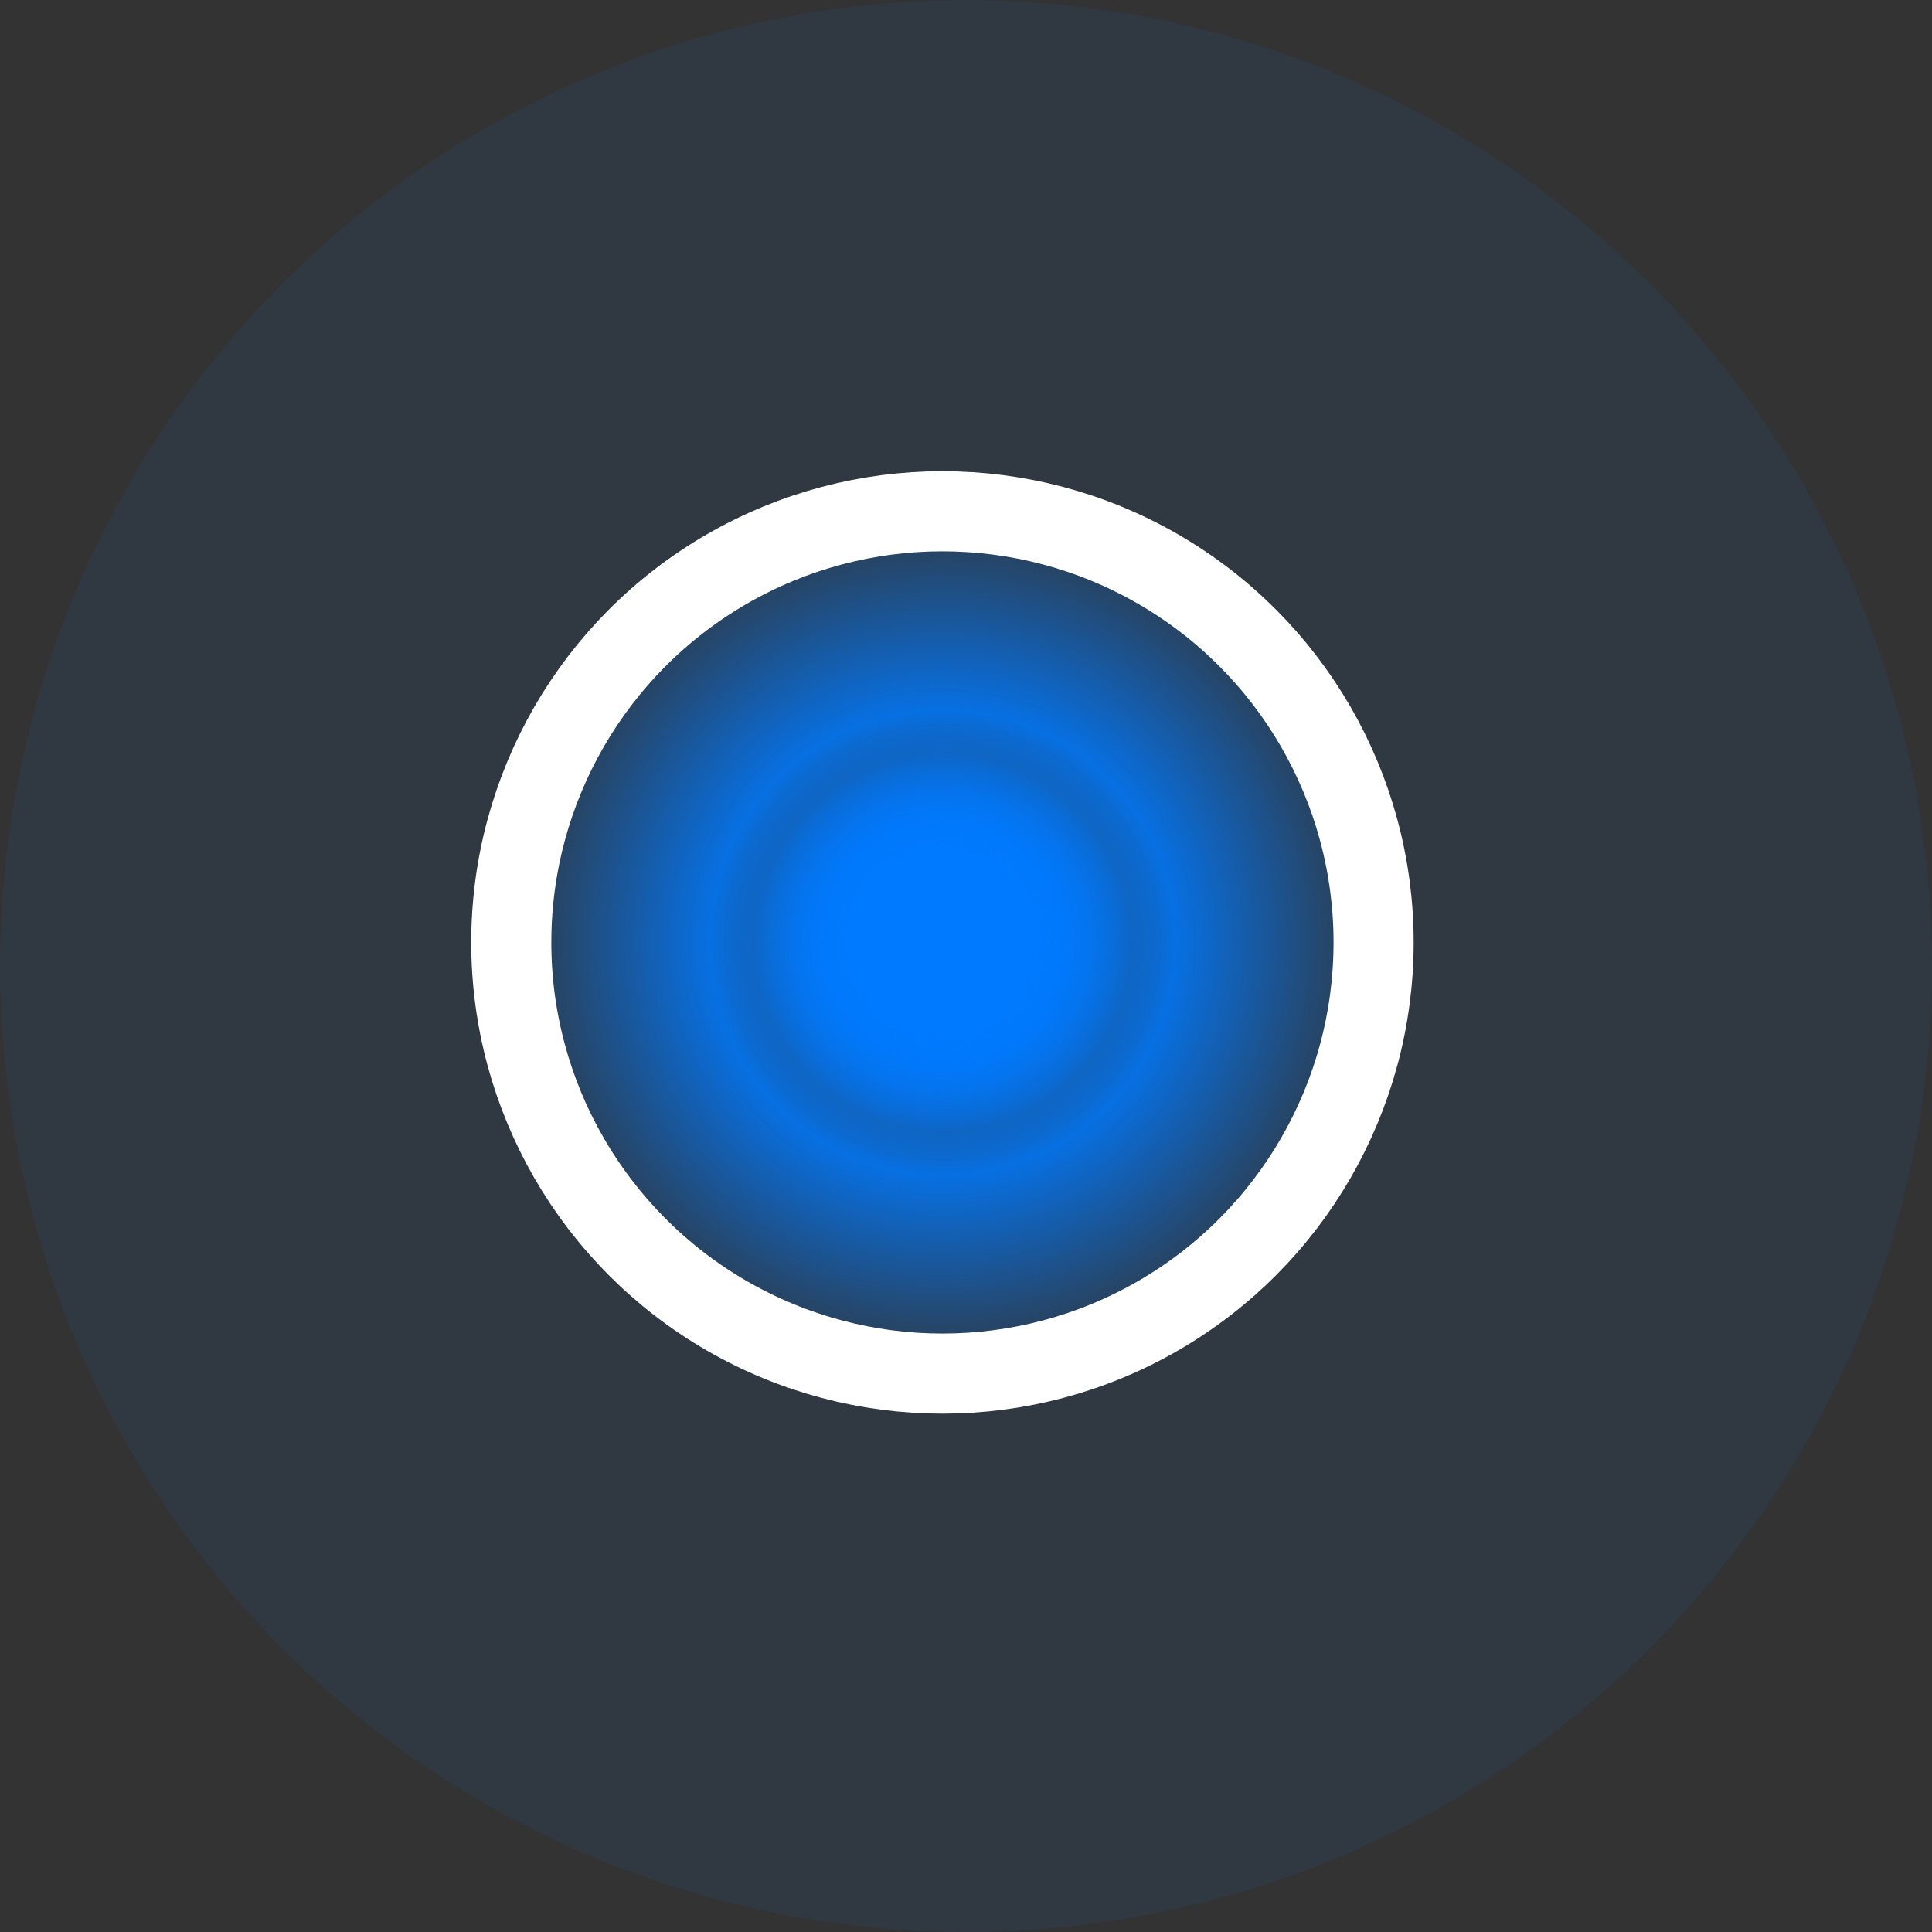 <svg width="41" height="41" viewBox="0 0 41 41" fill="none" xmlns="http://www.w3.org/2000/svg">
<rect x="0" y="0" width="41" height="41" fill="#333333" stroke="none"/>
<circle cx="20.5" cy="20.5" r="20.5" fill="#007AFF" fill-opacity="0.07"/>
<circle cx="20" cy="20" r="10" fill="url(#paint0_radial_486_2045)"/>
<circle cx="20" cy="20" r="5" fill="url(#paint1_radial_486_2045)"/>
<circle cx="20" cy="20" r="9.15" stroke="white" stroke-width="1.7"/>
<defs>
<radialGradient id="paint0_radial_486_2045" cx="0" cy="0" r="1" gradientUnits="userSpaceOnUse" gradientTransform="translate(20 20) rotate(90) scale(10)">
<stop offset="0.2" stop-color="#007AFF"/>
<stop offset="0.4" stop-color="#007AFF" stop-opacity="0.6"/>
<stop offset="0.491" stop-color="#007AFF" stop-opacity="0.85"/>
<stop offset="0.921" stop-color="#007AFF" stop-opacity="0"/>
<stop offset="0.981" stop-color="#007AFF" stop-opacity="0"/>
<stop offset="0.981" stop-color="white" stop-opacity="0"/>
</radialGradient>
<radialGradient id="paint1_radial_486_2045" cx="0" cy="0" r="1" gradientUnits="userSpaceOnUse" gradientTransform="translate(20 20) rotate(90) scale(5)">
<stop offset="0.2" stop-color="#007AFF"/>
<stop offset="0.4" stop-color="#007AFF" stop-opacity="0.6"/>
<stop offset="0.491" stop-color="#007AFF" stop-opacity="0.85"/>
<stop offset="0.921" stop-color="#007AFF" stop-opacity="0"/>
<stop offset="0.981" stop-color="#007AFF" stop-opacity="0"/>
<stop offset="0.981" stop-color="white" stop-opacity="0"/>
</radialGradient>
</defs>
</svg>
